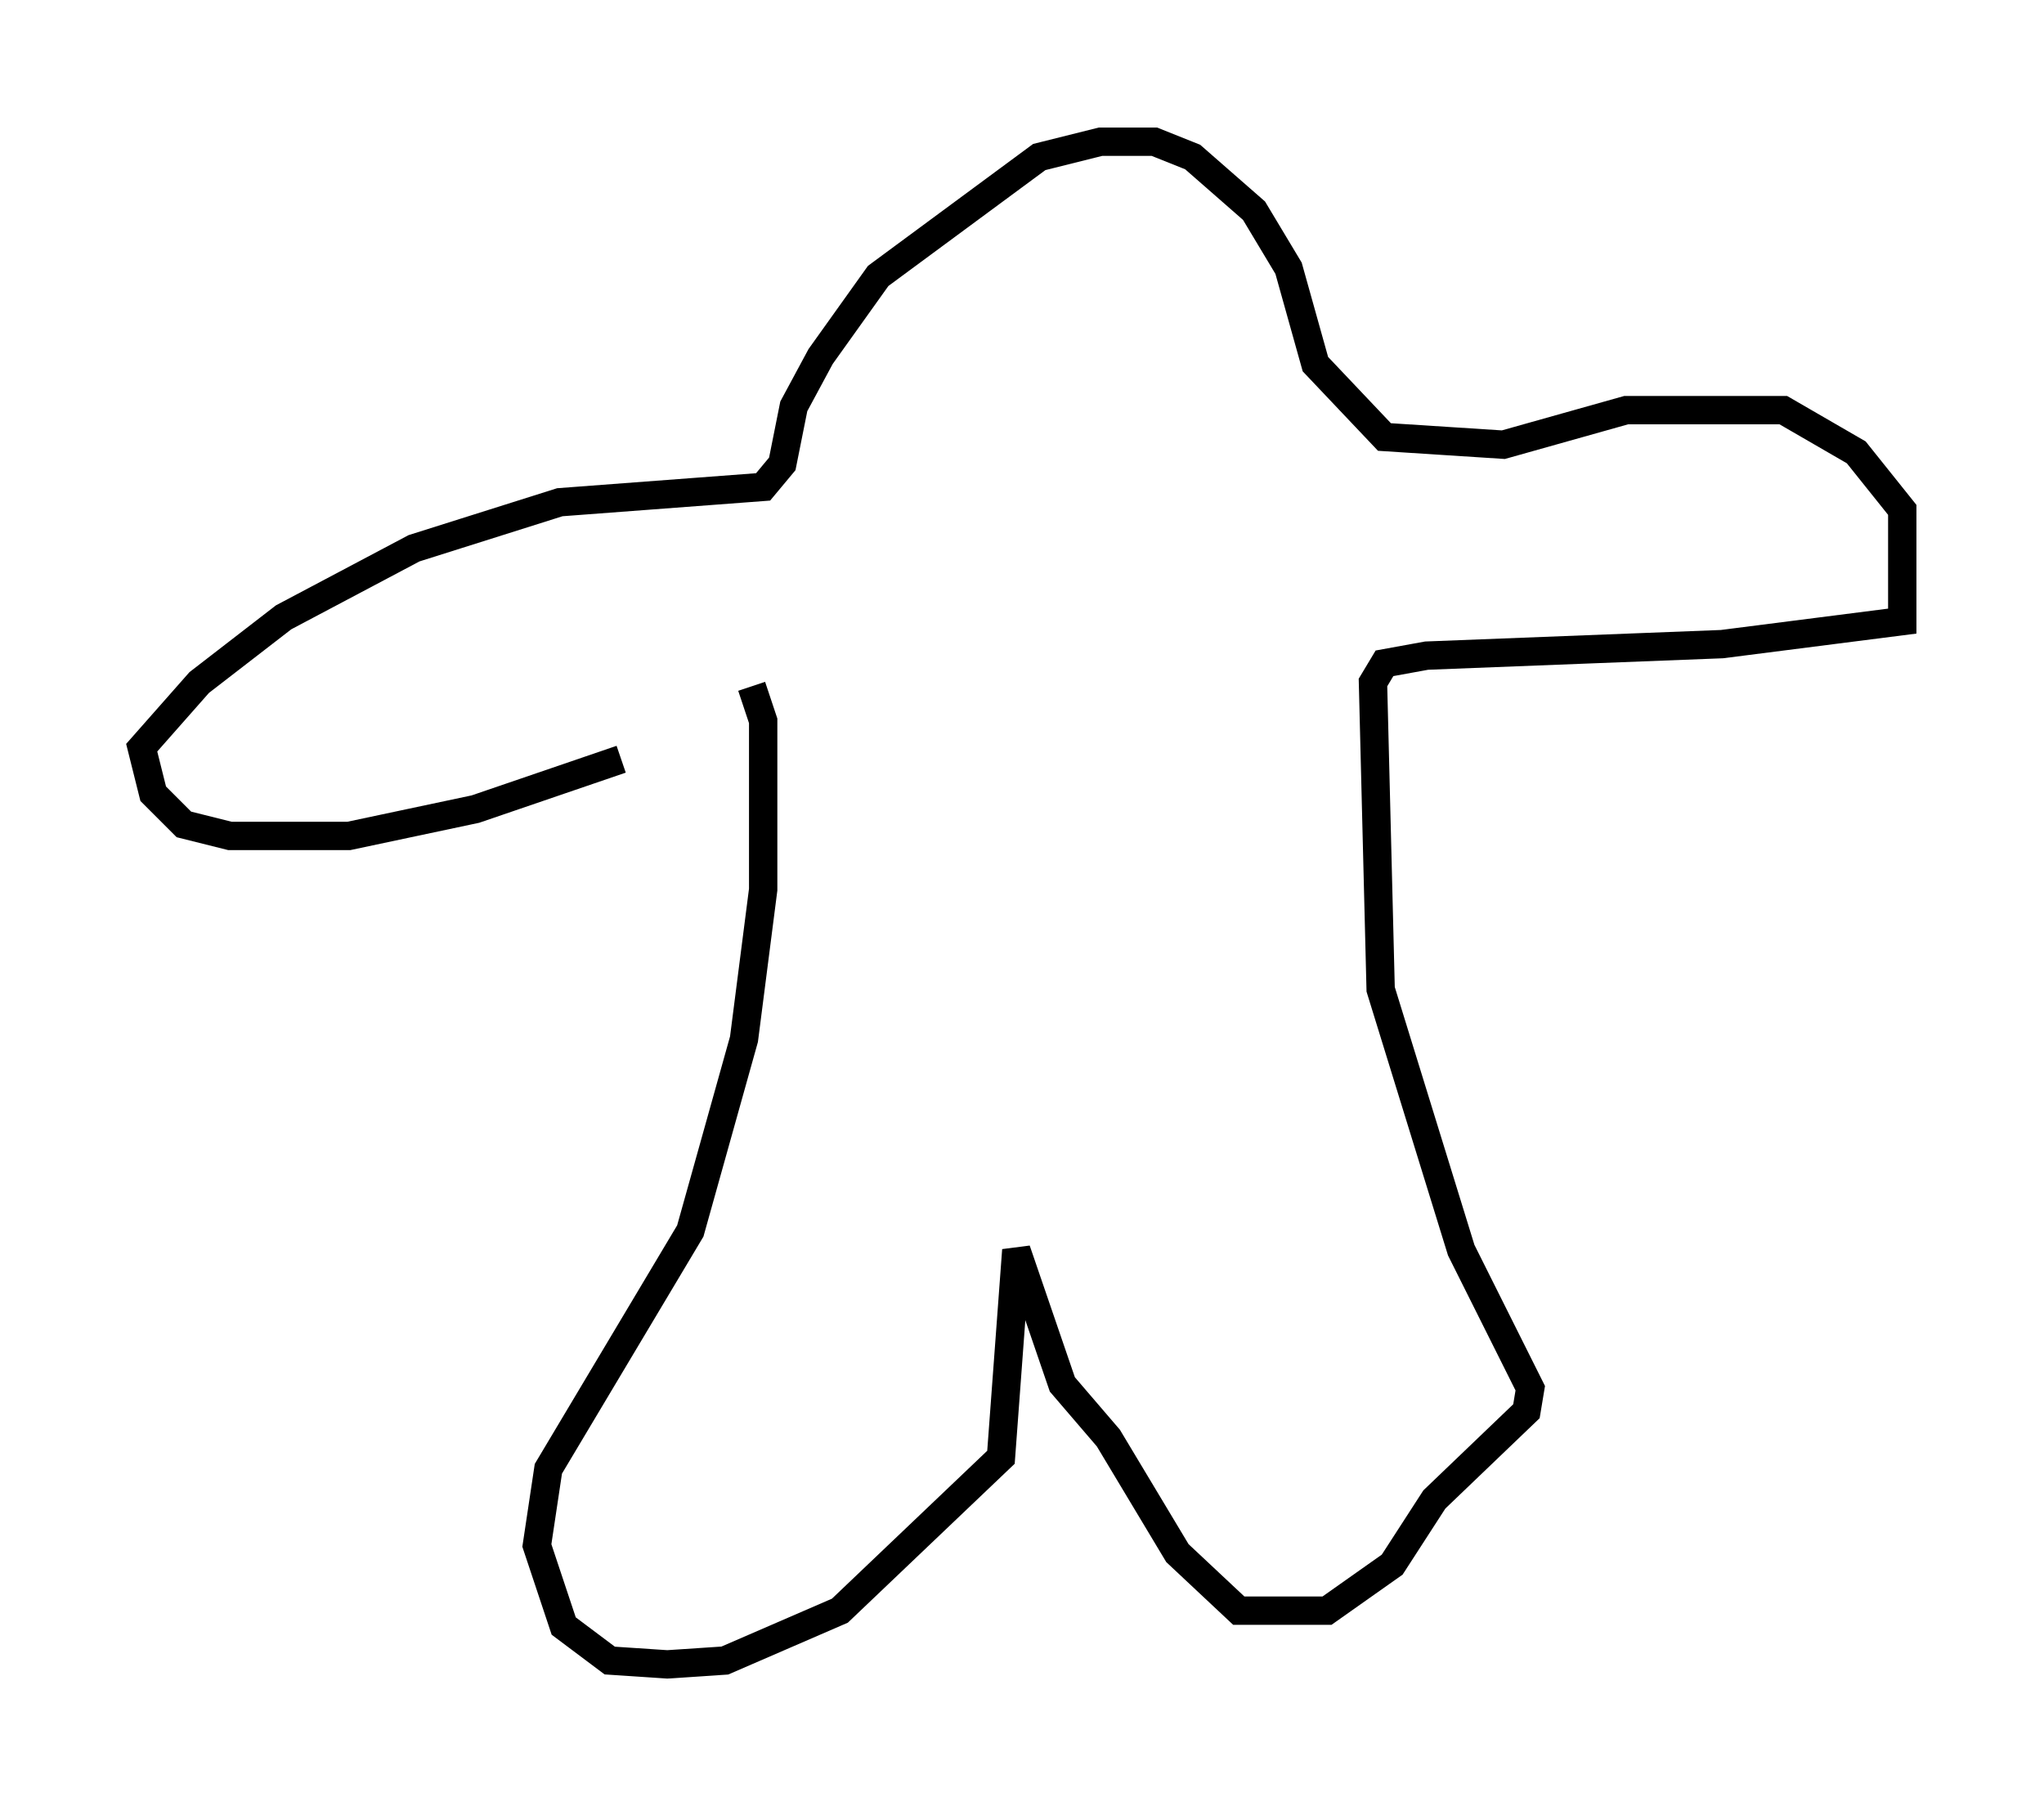 <?xml version="1.0" encoding="utf-8" ?>
<svg baseProfile="full" height="63.721" version="1.1" width="72.11" xmlns="http://www.w3.org/2000/svg" xmlns:ev="http://www.w3.org/2001/xml-events" xmlns:xlink="http://www.w3.org/1999/xlink"><defs /><rect fill="white" height="63.721" width="72.11" x="0" y="0" /><path d="M26.515, 24.215 m-4.601, 2.571 l-5.142, 1.759 -4.465, 0.947 l-4.195, 0.0 -1.624, -0.406 l-1.083, -1.083 -0.406, -1.624 l2.03, -2.3 2.977, -2.3 l4.601, -2.436 5.142, -1.624 l7.172, -0.541 0.677, -0.812 l0.406, -2.03 0.947, -1.759 l2.03, -2.842 5.683, -4.195 l2.165, -0.541 1.894, 0.0 l1.353, 0.541 2.165, 1.894 l1.218, 2.03 0.947, 3.383 l2.436, 2.571 4.195, 0.271 l4.33, -1.218 5.548, 0.0 l2.571, 1.488 1.624, 2.03 l0.0, 3.924 -6.36, 0.812 l-10.419, 0.406 -1.488, 0.271 l-0.406, 0.677 0.271, 10.825 l2.842, 9.202 2.436, 4.871 l-0.135, 0.812 -3.248, 3.112 l-1.488, 2.3 -2.3, 1.624 l-3.112, 0.0 -2.165, -2.03 l-2.436, -4.059 -1.624, -1.894 l-1.624, -4.736 -0.541, 7.307 l-5.683, 5.413 -4.059, 1.759 l-2.03, 0.135 -2.03, -0.135 l-1.624, -1.218 -0.947, -2.842 l0.406, -2.706 5.007, -8.39 l1.894, -6.766 0.677, -5.277 l0.0, -5.954 -0.406, -1.218 " fill="none" stroke="black" stroke-width="1" /></svg>